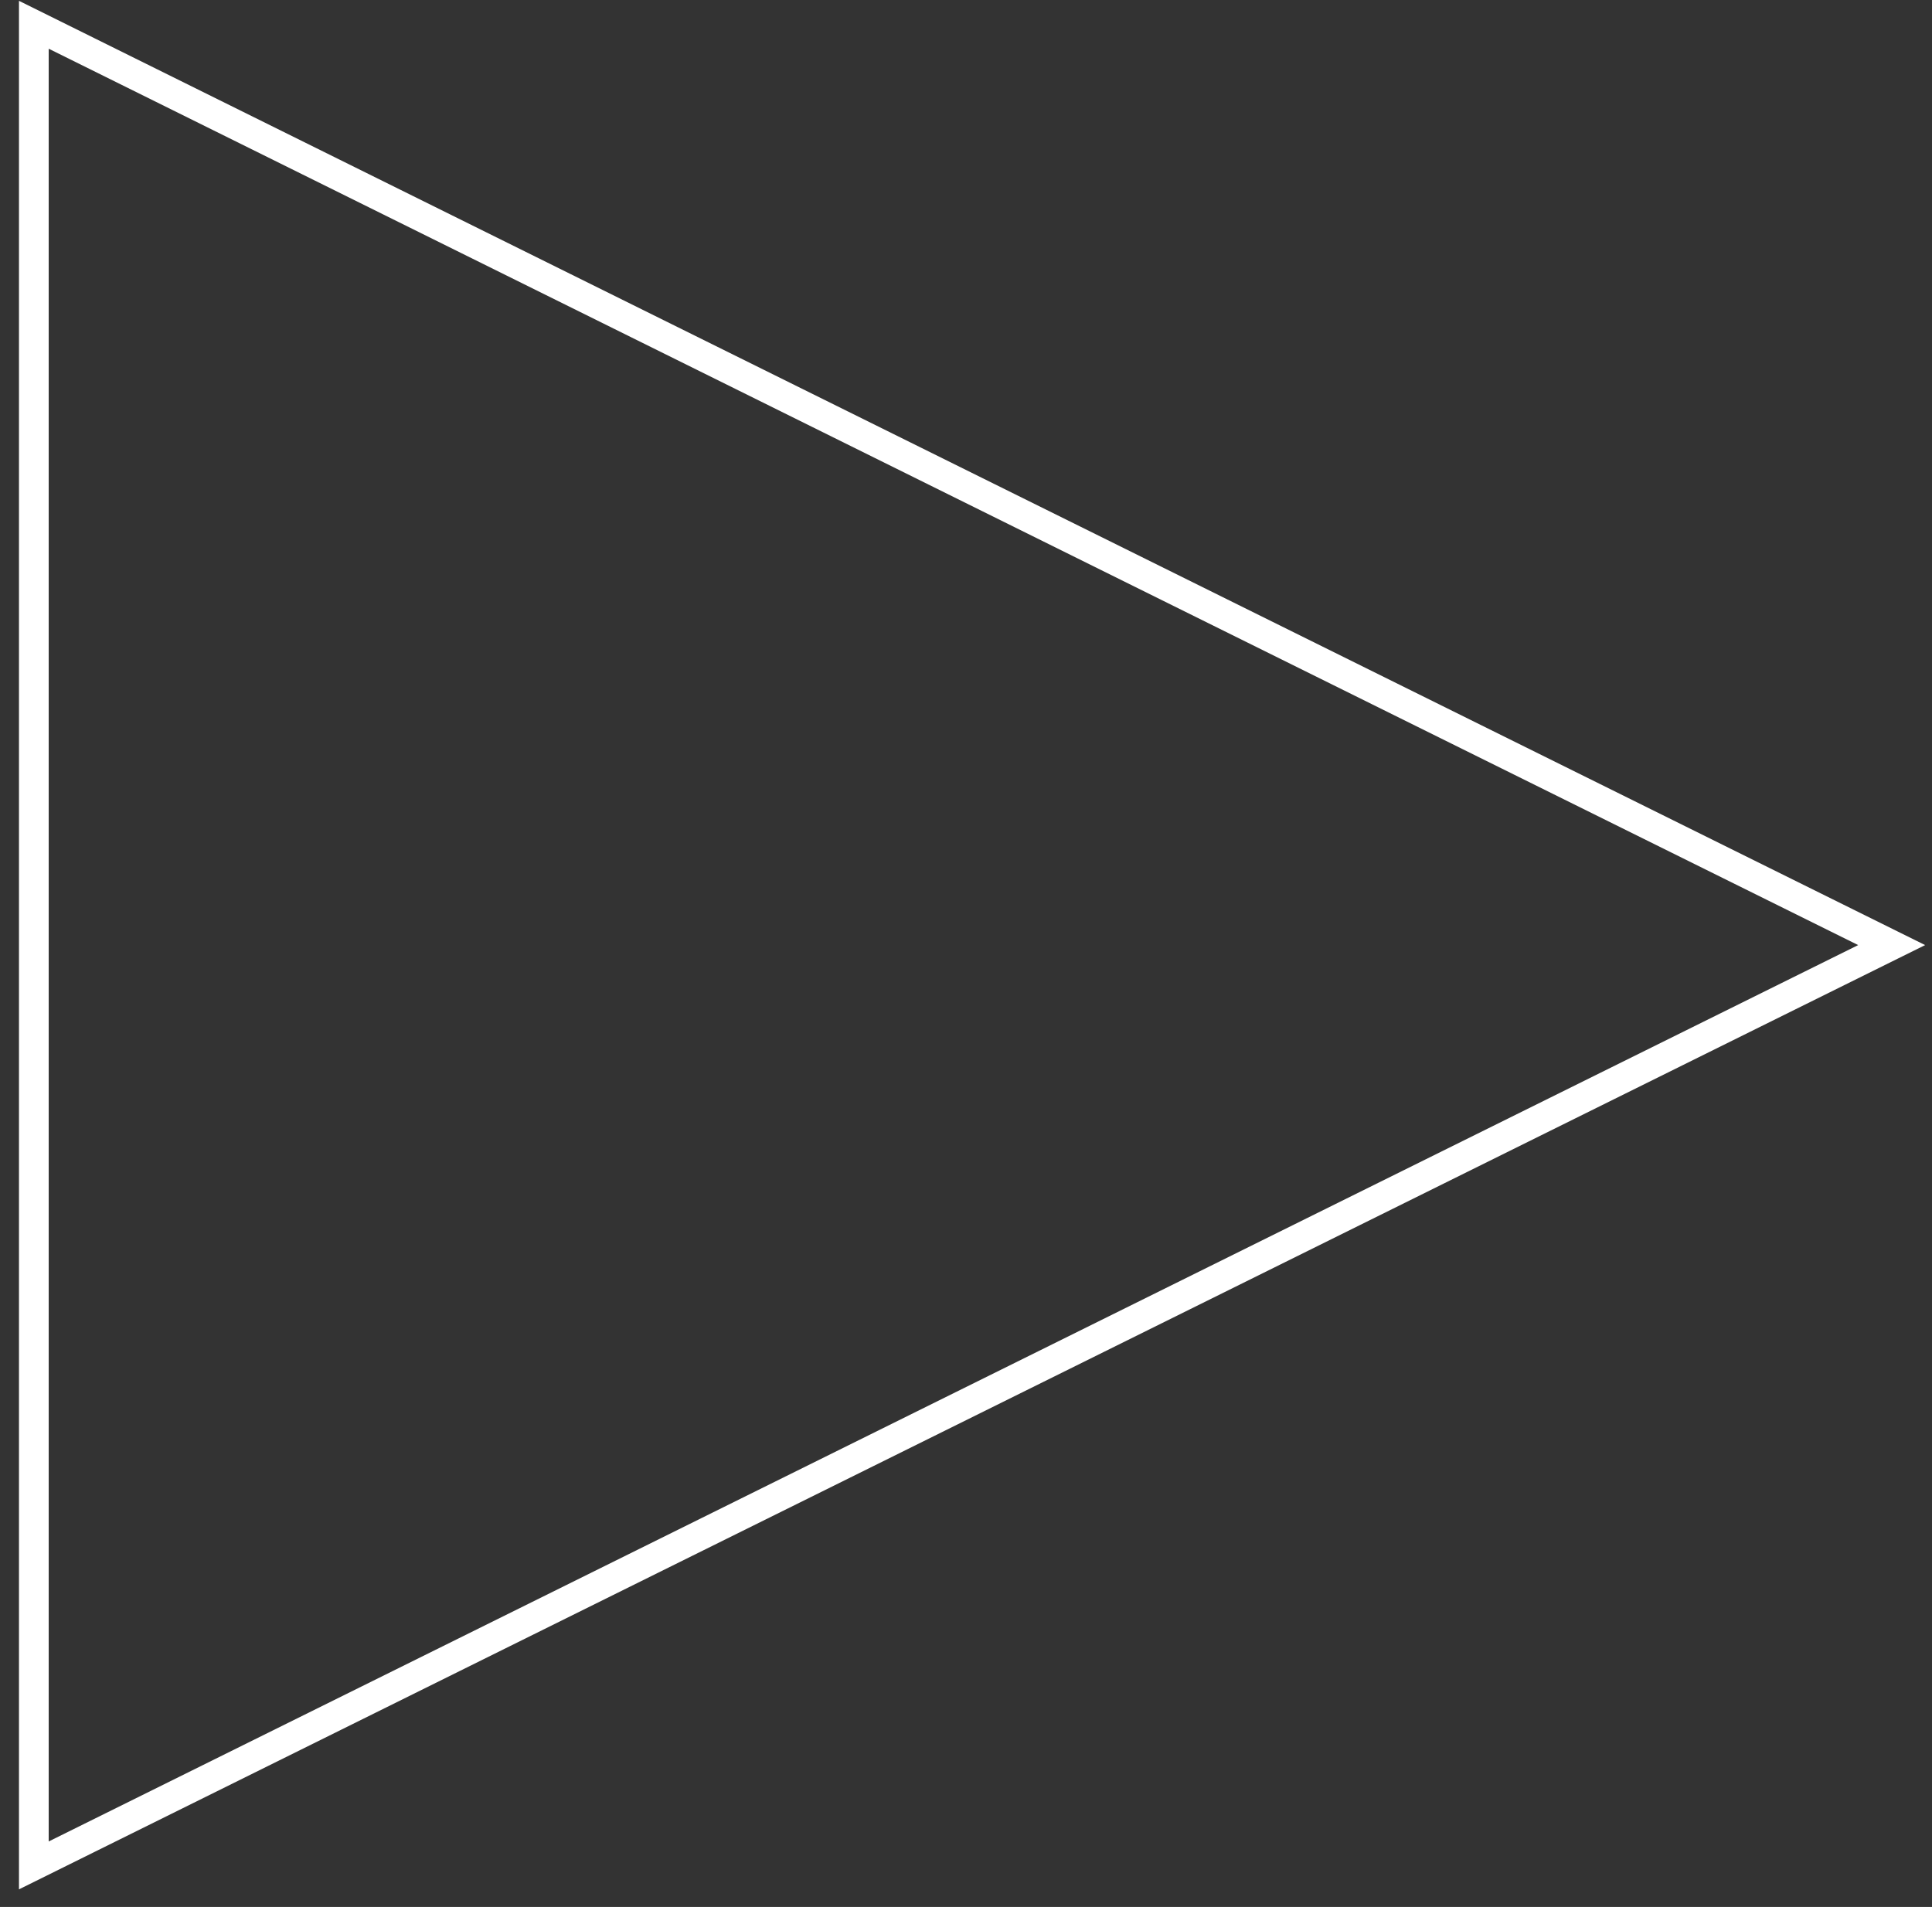 <?xml version="1.0" encoding="UTF-8"?>
<svg width="78px" height="77px" viewBox="0 0 78 77" version="1.1" xmlns="http://www.w3.org/2000/svg" xmlns:xlink="http://www.w3.org/1999/xlink">
    <rect x="0" y="0" width="78" height="77" fill="#333333" stroke="none"/>
    <!-- Generator: Sketch 49.2 (51160) - http://www.bohemiancoding.com/sketch -->
    <title>Triangle</title>
    <desc>Created with Sketch.</desc>
    <defs></defs>
    <g id="Symbols" stroke="none" stroke-width="1" fill="none" fill-rule="evenodd">
        <g id="BIG-BOARD" transform="translate(-1015, -110)" stroke="#FFFFFF" stroke-width="1.2">
            <g id="Group-2" transform="translate(779, 0)">
                <g id="Group-2-Copy" transform="translate(110, 111)">
                    <polygon id="Triangle" points="202.371 37.161 127.366 74.322 127.366 0"></polygon>
                </g>
            </g>
        </g>
    </g>
</svg>